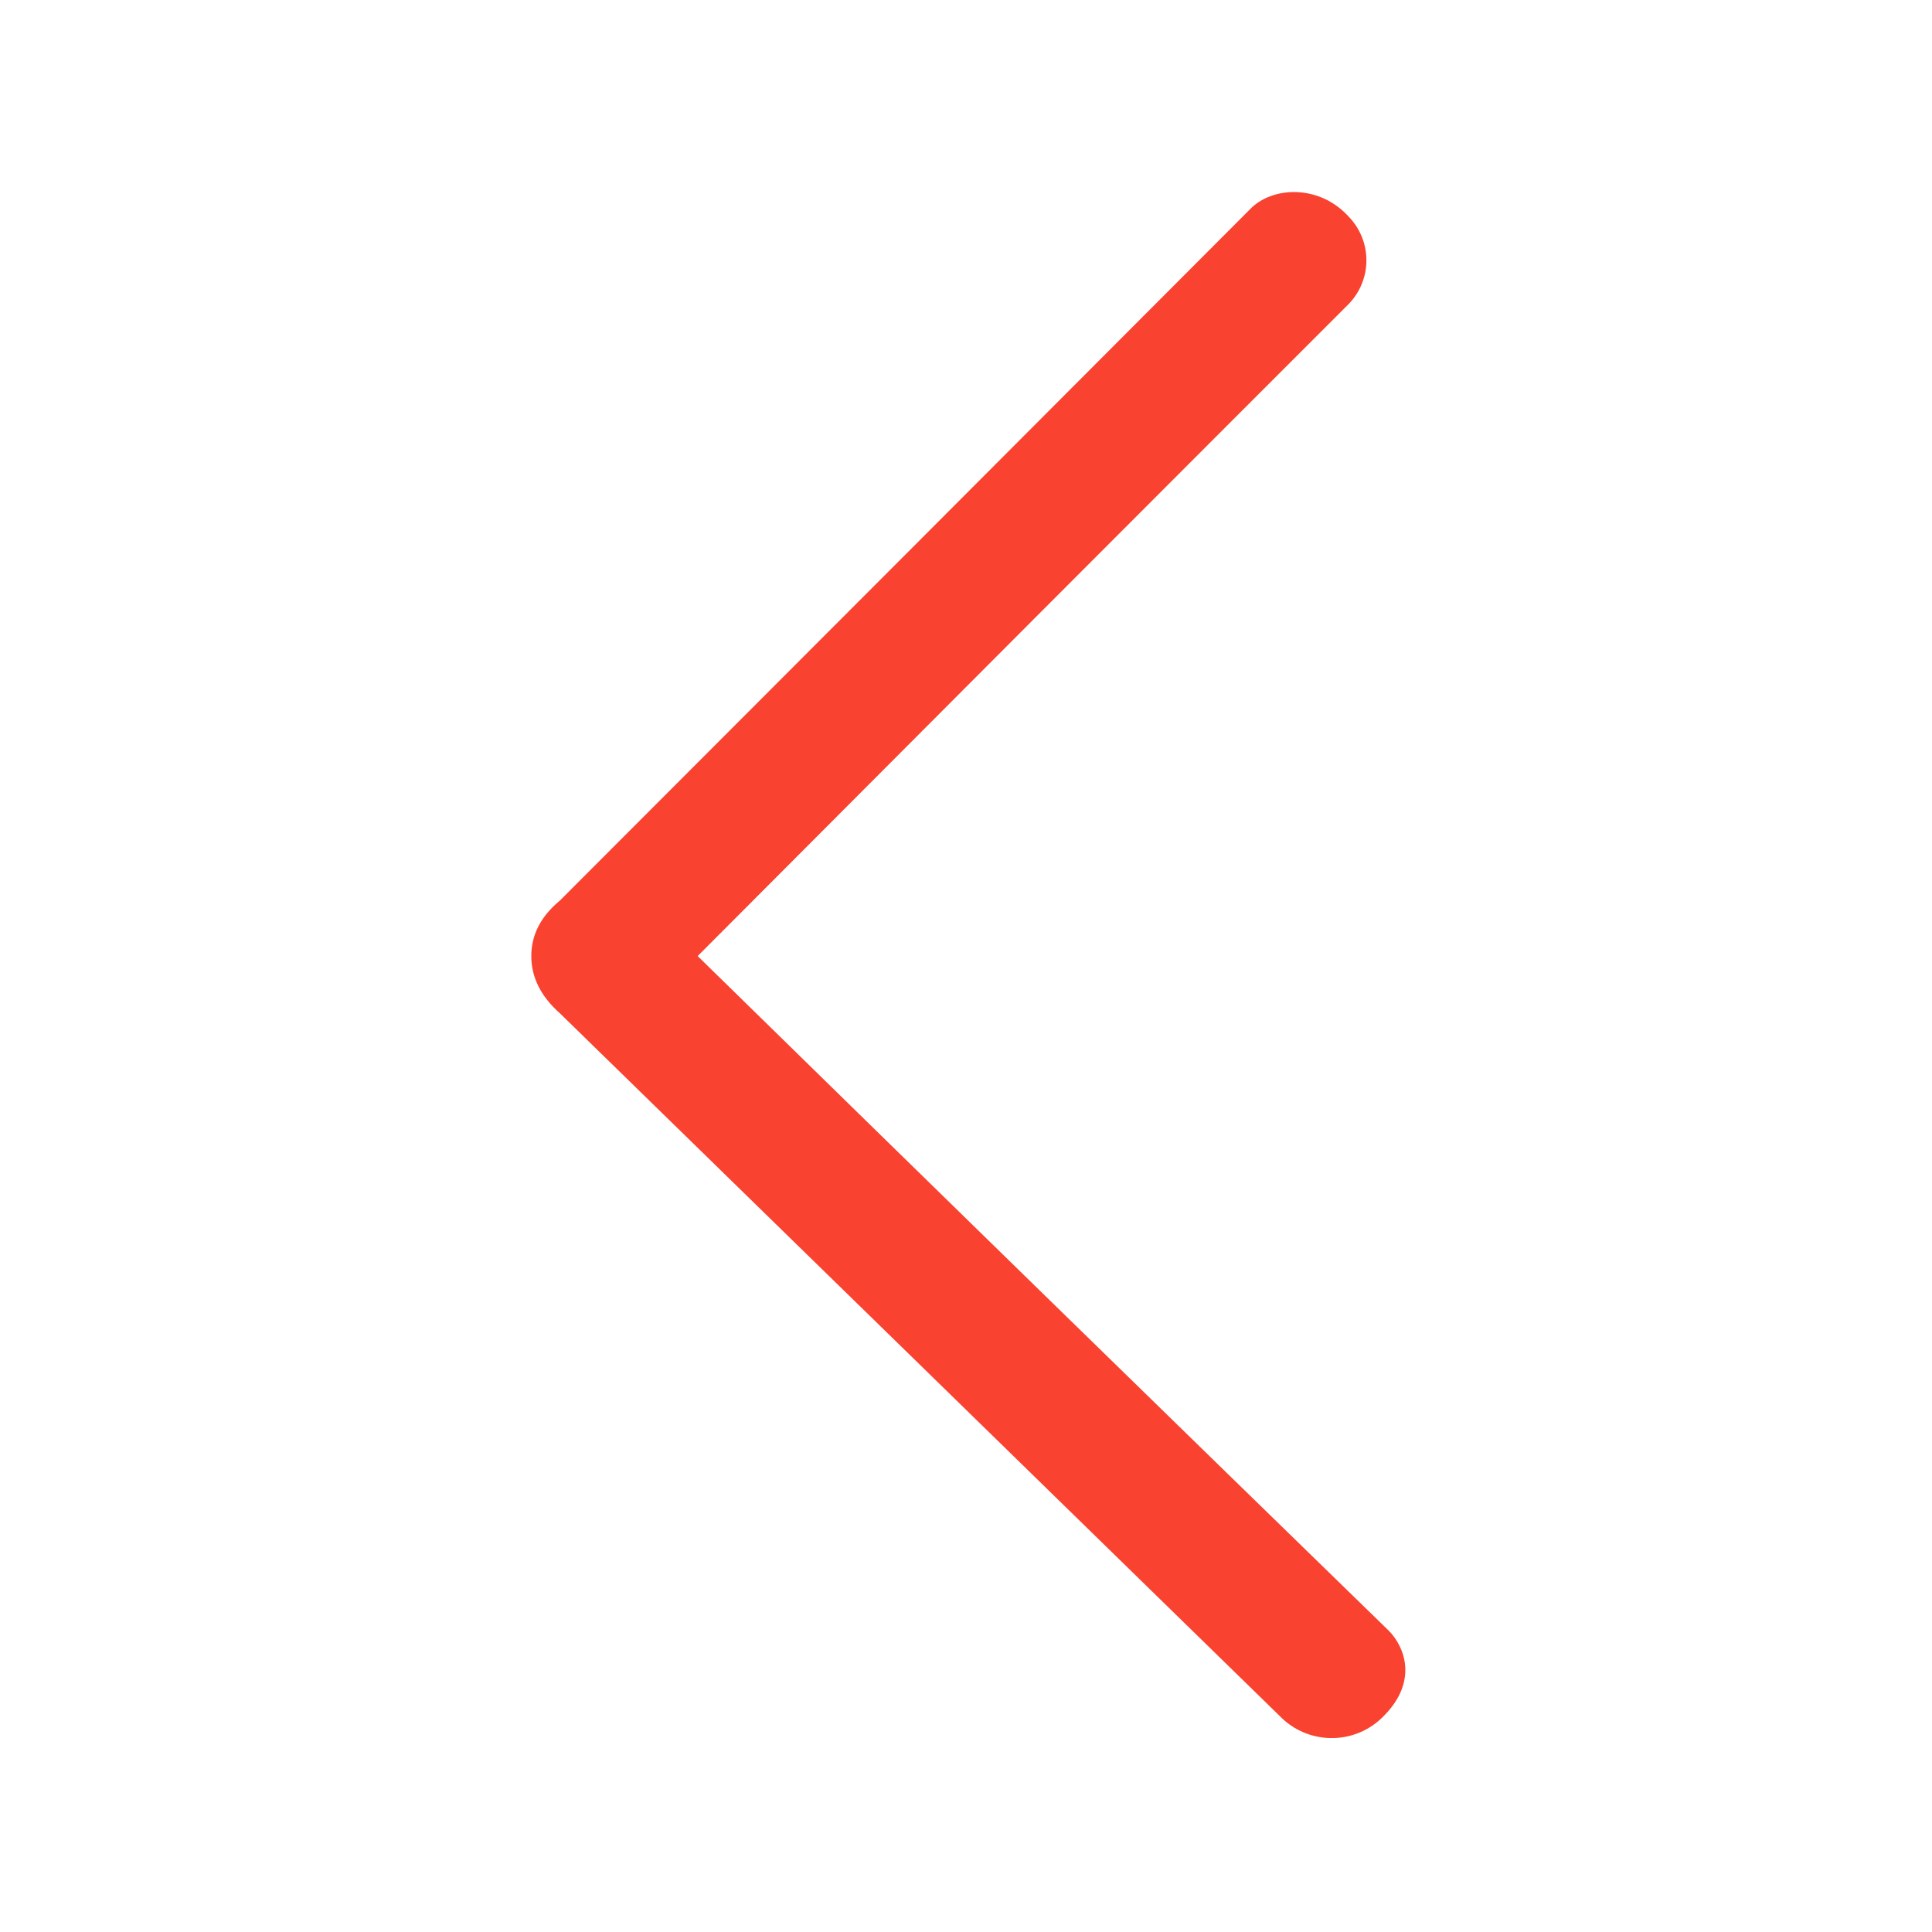 <svg width="28" height="28" viewBox="0 0 28 28" fill="none" xmlns="http://www.w3.org/2000/svg">
<path fill-rule="evenodd" clip-rule="evenodd" d="M10.111 13.856C13.331 10.626 16.478 7.473 19.552 4.4C19.713 4.231 19.803 4.006 19.803 3.773C19.803 3.54 19.713 3.315 19.552 3.146C19.117 2.661 18.428 2.703 18.115 3.034C14.928 6.229 11.595 9.568 8.114 13.052C7.839 13.279 7.7 13.548 7.7 13.856C7.7 14.165 7.839 14.441 8.114 14.685L18.591 24.913C18.792 25.098 19.057 25.197 19.33 25.189C19.603 25.182 19.862 25.068 20.052 24.872C20.553 24.37 20.36 23.874 20.133 23.639C16.787 20.383 13.447 17.122 10.111 13.856Z" fill="#F94230"/>
</svg>
